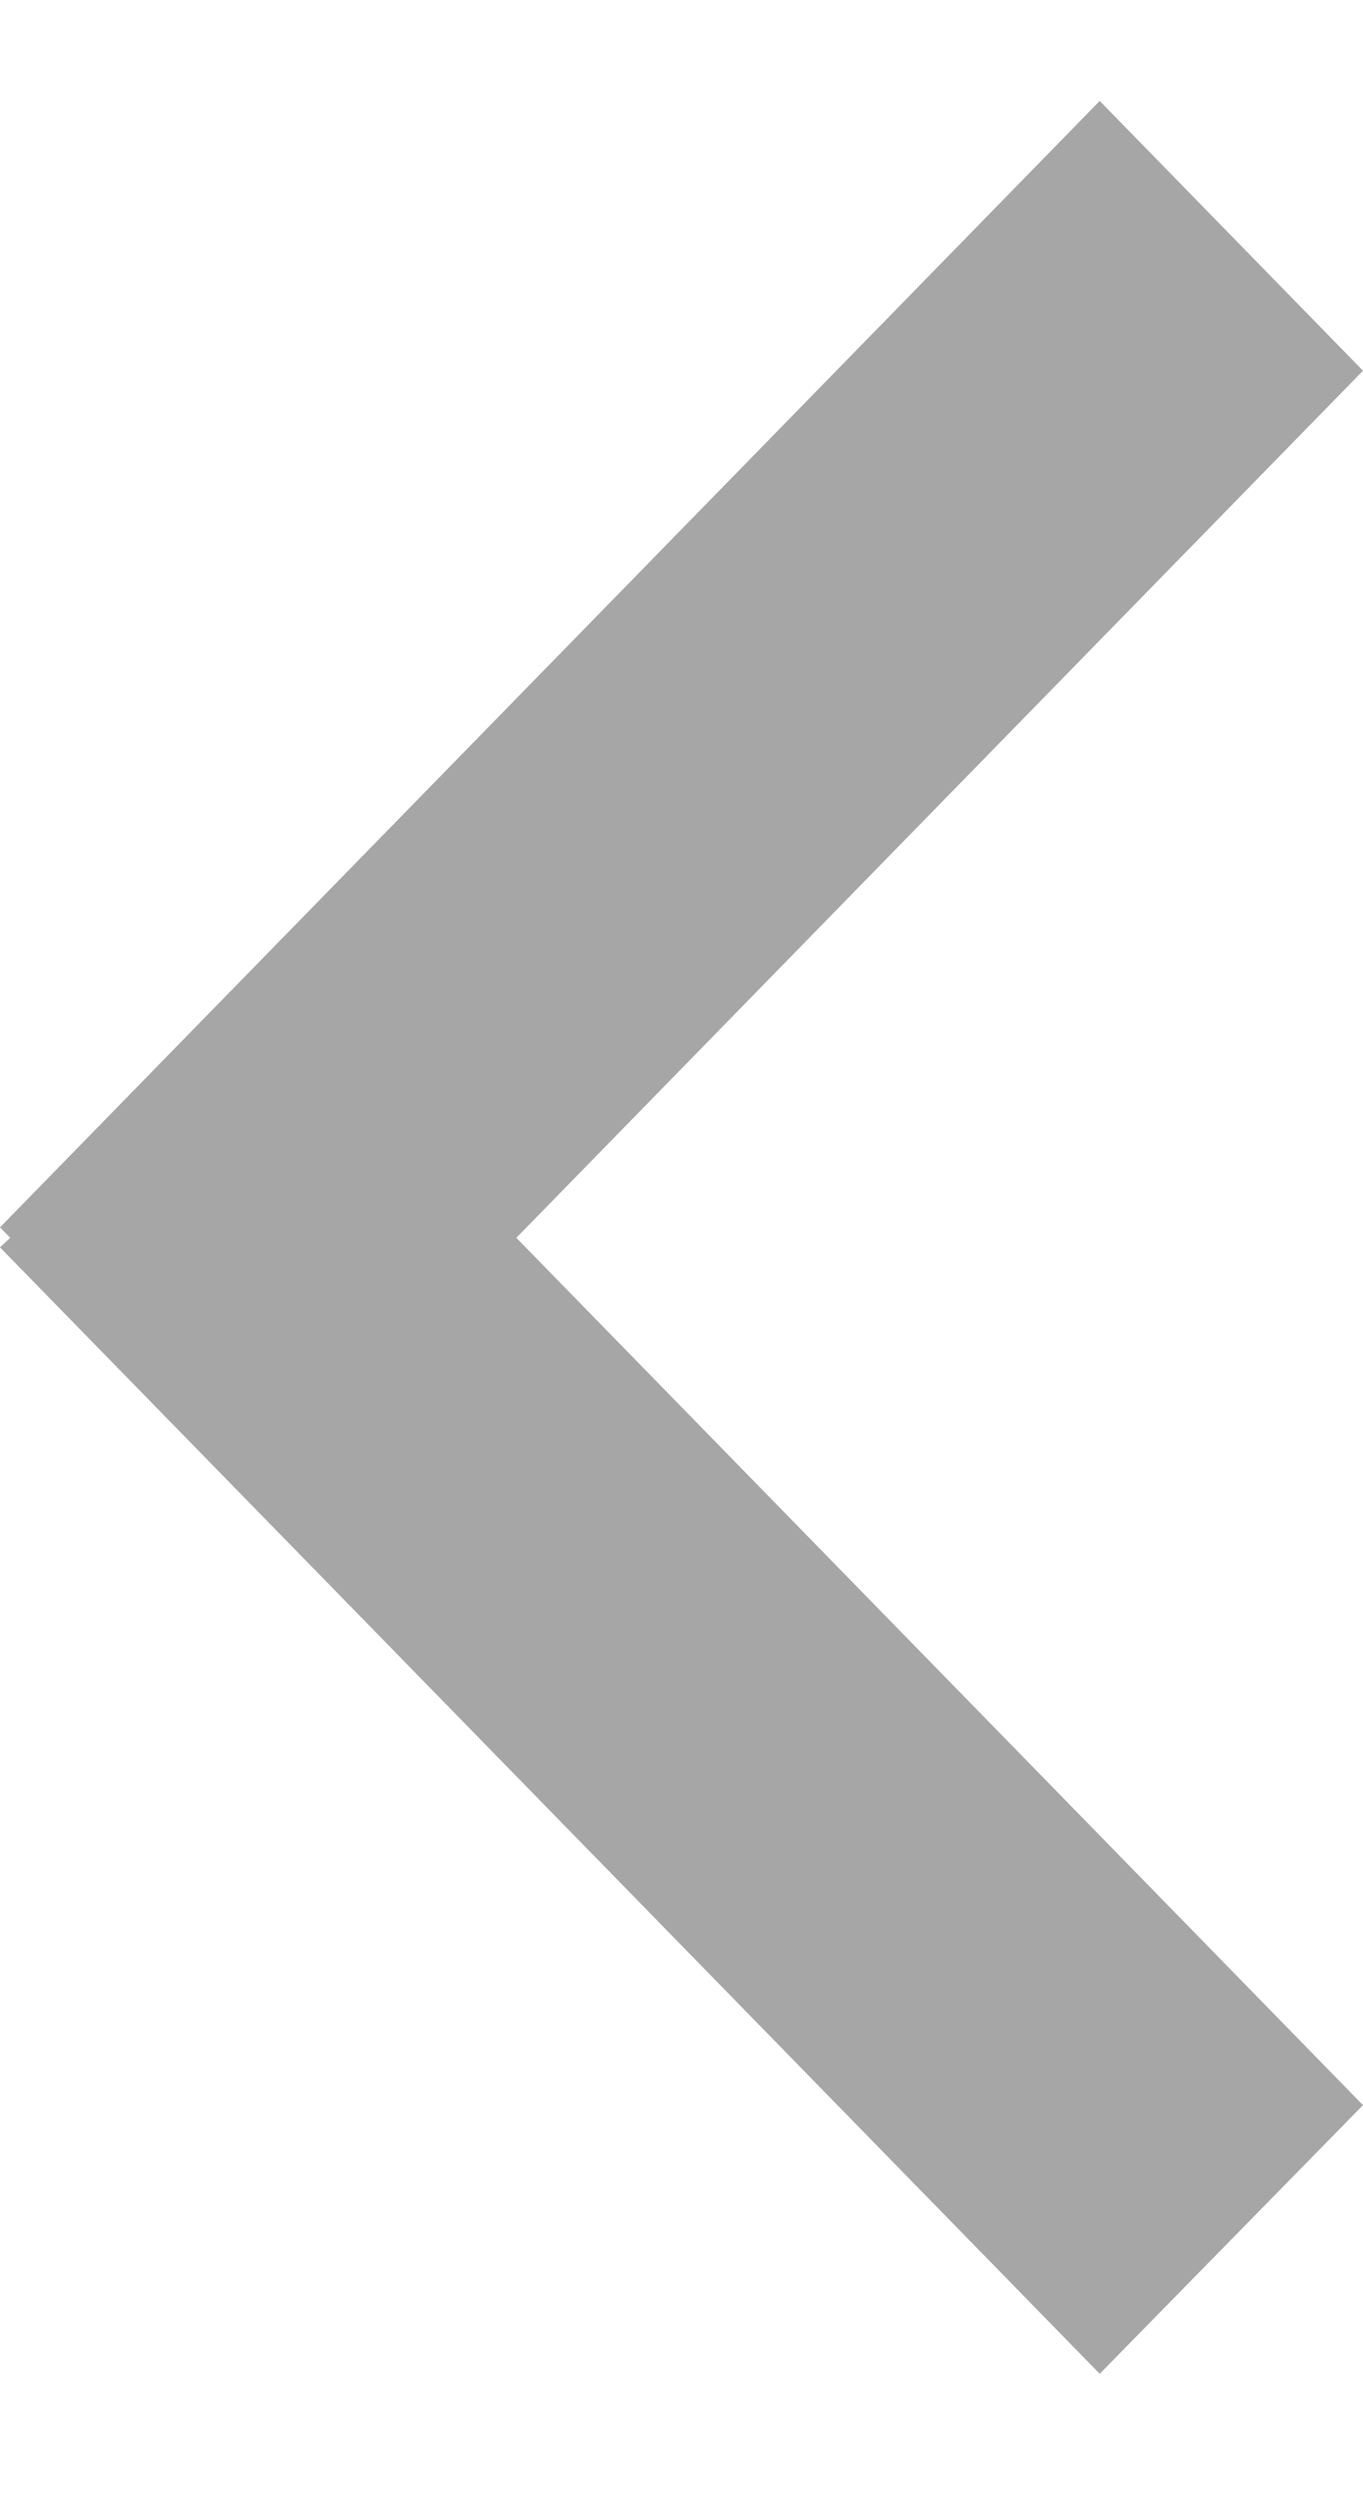 <svg width="6" height="11" viewBox="0 0 6 11" fill="none" xmlns="http://www.w3.org/2000/svg">
<path d="M0 5.488L4.841 10.444L6 9.262L2.273 5.446L6 1.631L4.841 0.444L0 5.4L0.045 5.446L0 5.488Z" fill="#A6A6A6"/>
</svg>
